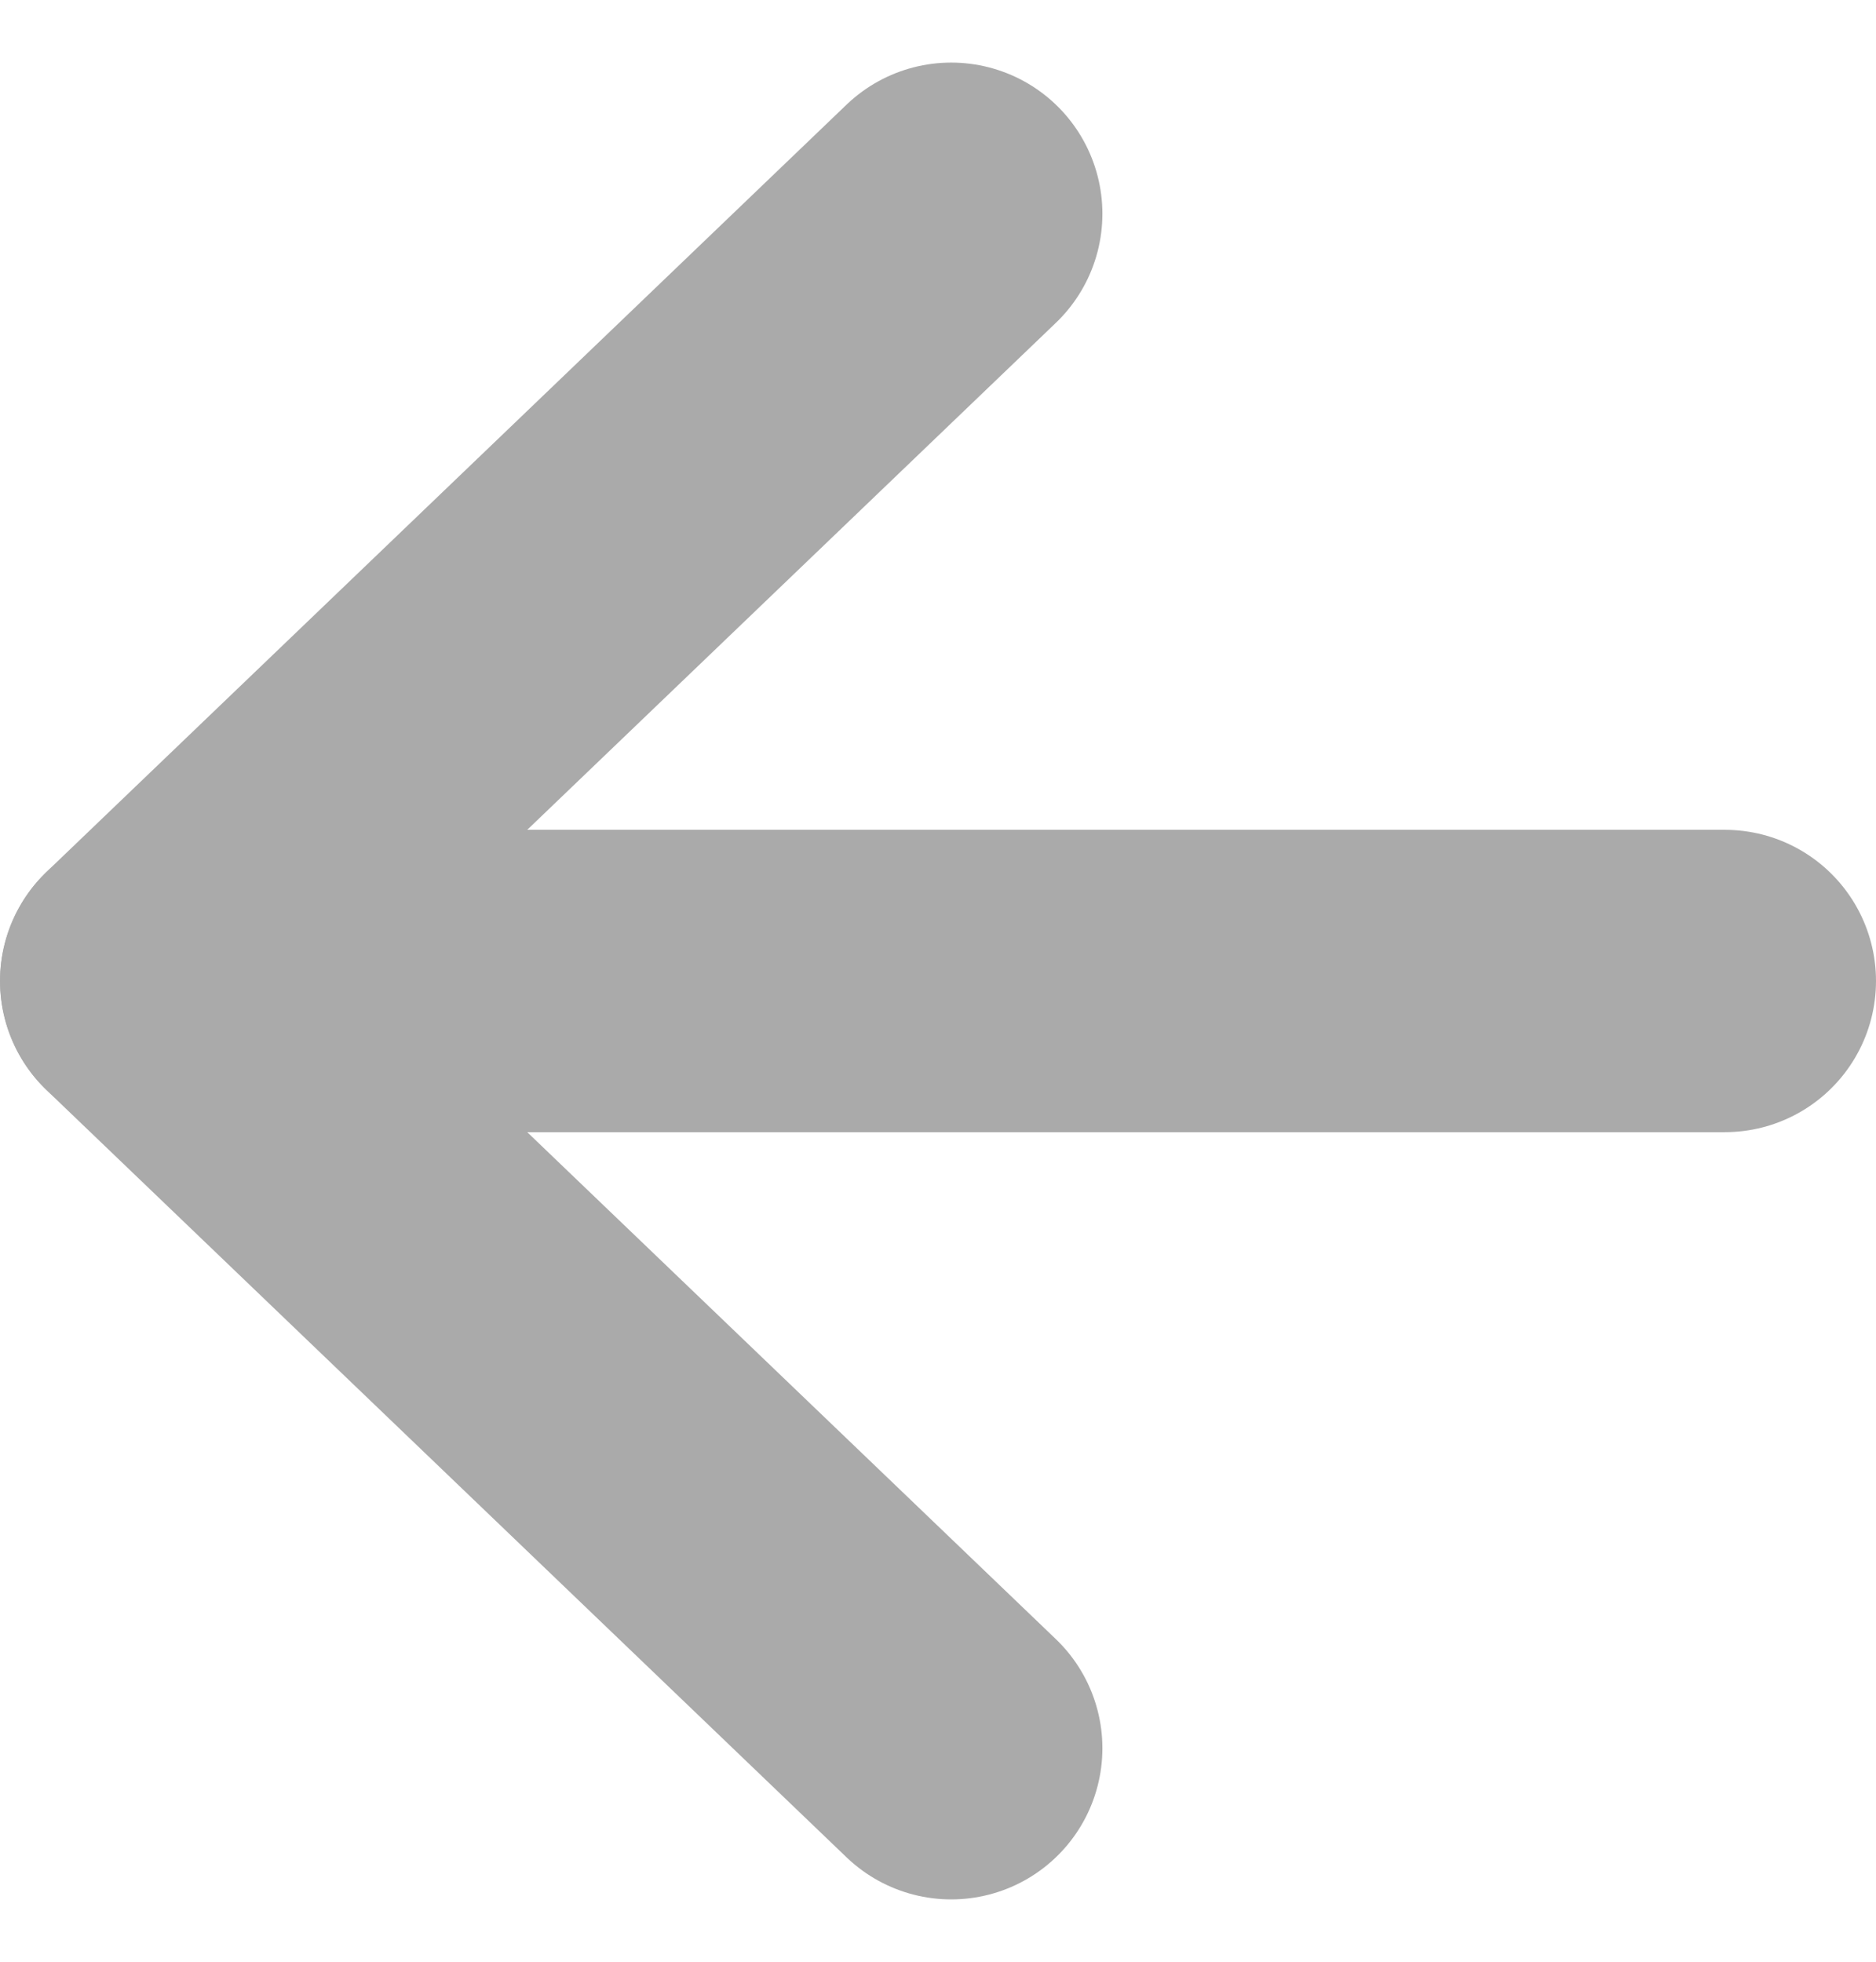 <svg xmlns="http://www.w3.org/2000/svg" width="18.612" height="19.468" viewBox="0 0 18.612 19.468">
  <g id="arrow-left" transform="translate(1.5 2.121)">
    <path id="Path_42" data-name="Path 42" d="M25,26.028V10.417" transform="translate(-10.416 32.613) rotate(-90)" fill="none" stroke="#aaa" stroke-linecap="round" stroke-linejoin="round" stroke-width="3"/>
    <path id="Path_43" data-name="Path 43" d="M10.417,18.353l7.613-7.937,7.613,7.937" transform="translate(-10.416 25.643) rotate(-90)" fill="none" stroke="#aaa" stroke-linecap="round" stroke-linejoin="round" stroke-width="3"/>
  </g>
</svg>
